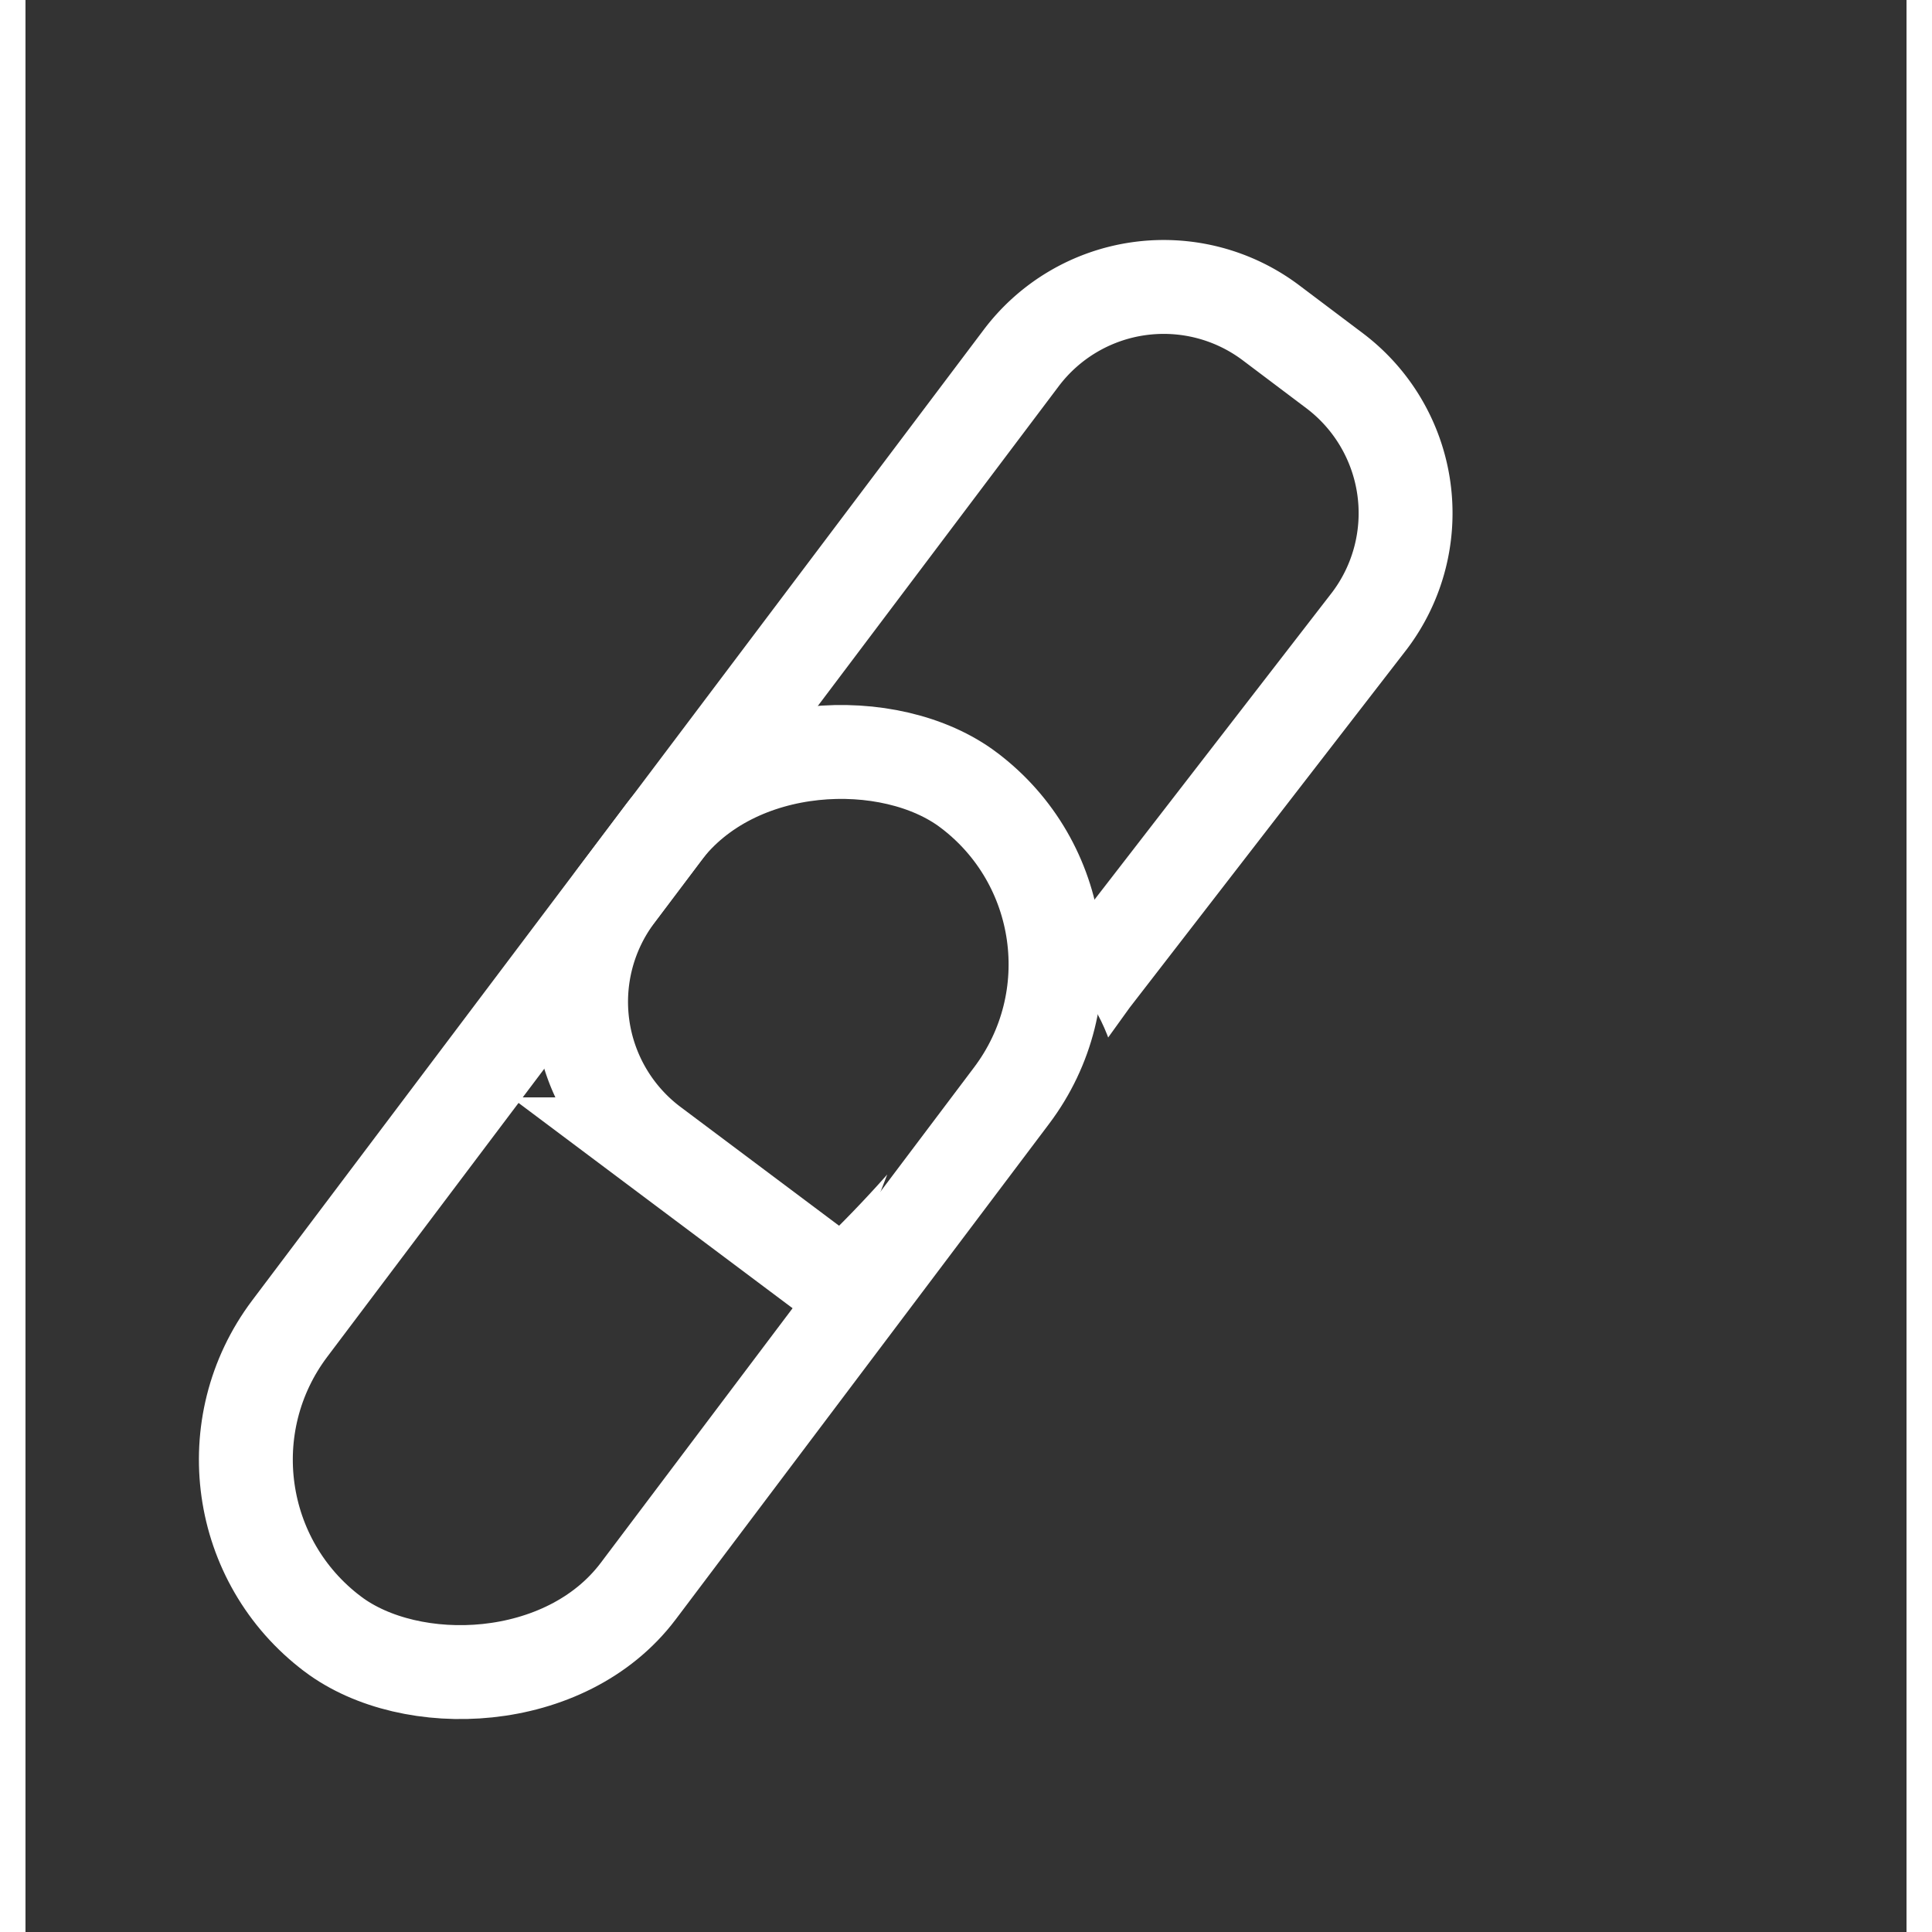 <svg xmlns="http://www.w3.org/2000/svg" xmlns:xlink="http://www.w3.org/1999/xlink" width="24" height="24" viewBox="0 0 200.406 205.836">
  <rect x="0" y="0" width="200.406" height="205.836" fill="#333333" stroke="none"/>
  <defs>
    <clipPath id="clip-path">
      <path id="path3845" d="M-127.28-391.22v-60.411h-52l-46.808,13.214h-5l11.711-7.037c0-22.333,21.4-26.274,43.727-26.274l48.374-16.337v-11.25H-303.56v108.09Z" transform="translate(287.167 454.1)" fill=""/>
    </clipPath>
  </defs>
  <g id="layer1" transform="matrix(0.602, -0.799, 0.799, 0.602, -371.46, -33.103)">
    <g id="Group_1" data-name="Group 1" transform="translate(249.373 470.57) rotate(180)" clip-path="url(#clip-path)">
      <path id="rect3796" d="M19,0,67.343.607,88.568.142a131.794,131.794,0,0,1,20.9,1.922l.069,25.4a19,19,0,0,1-19,19H19a19,19,0,0,1-19-19V19A19,19,0,0,1,19,0Z" fill="transparent" stroke="#fff" stroke-width="10"/>
    </g>
    <rect id="use3832" width="112.54" height="46.467" rx="23.233" transform="translate(77.717 424.09)" fill="transparent" stroke="#fff" stroke-width="10"/>
  </g>
</svg>
